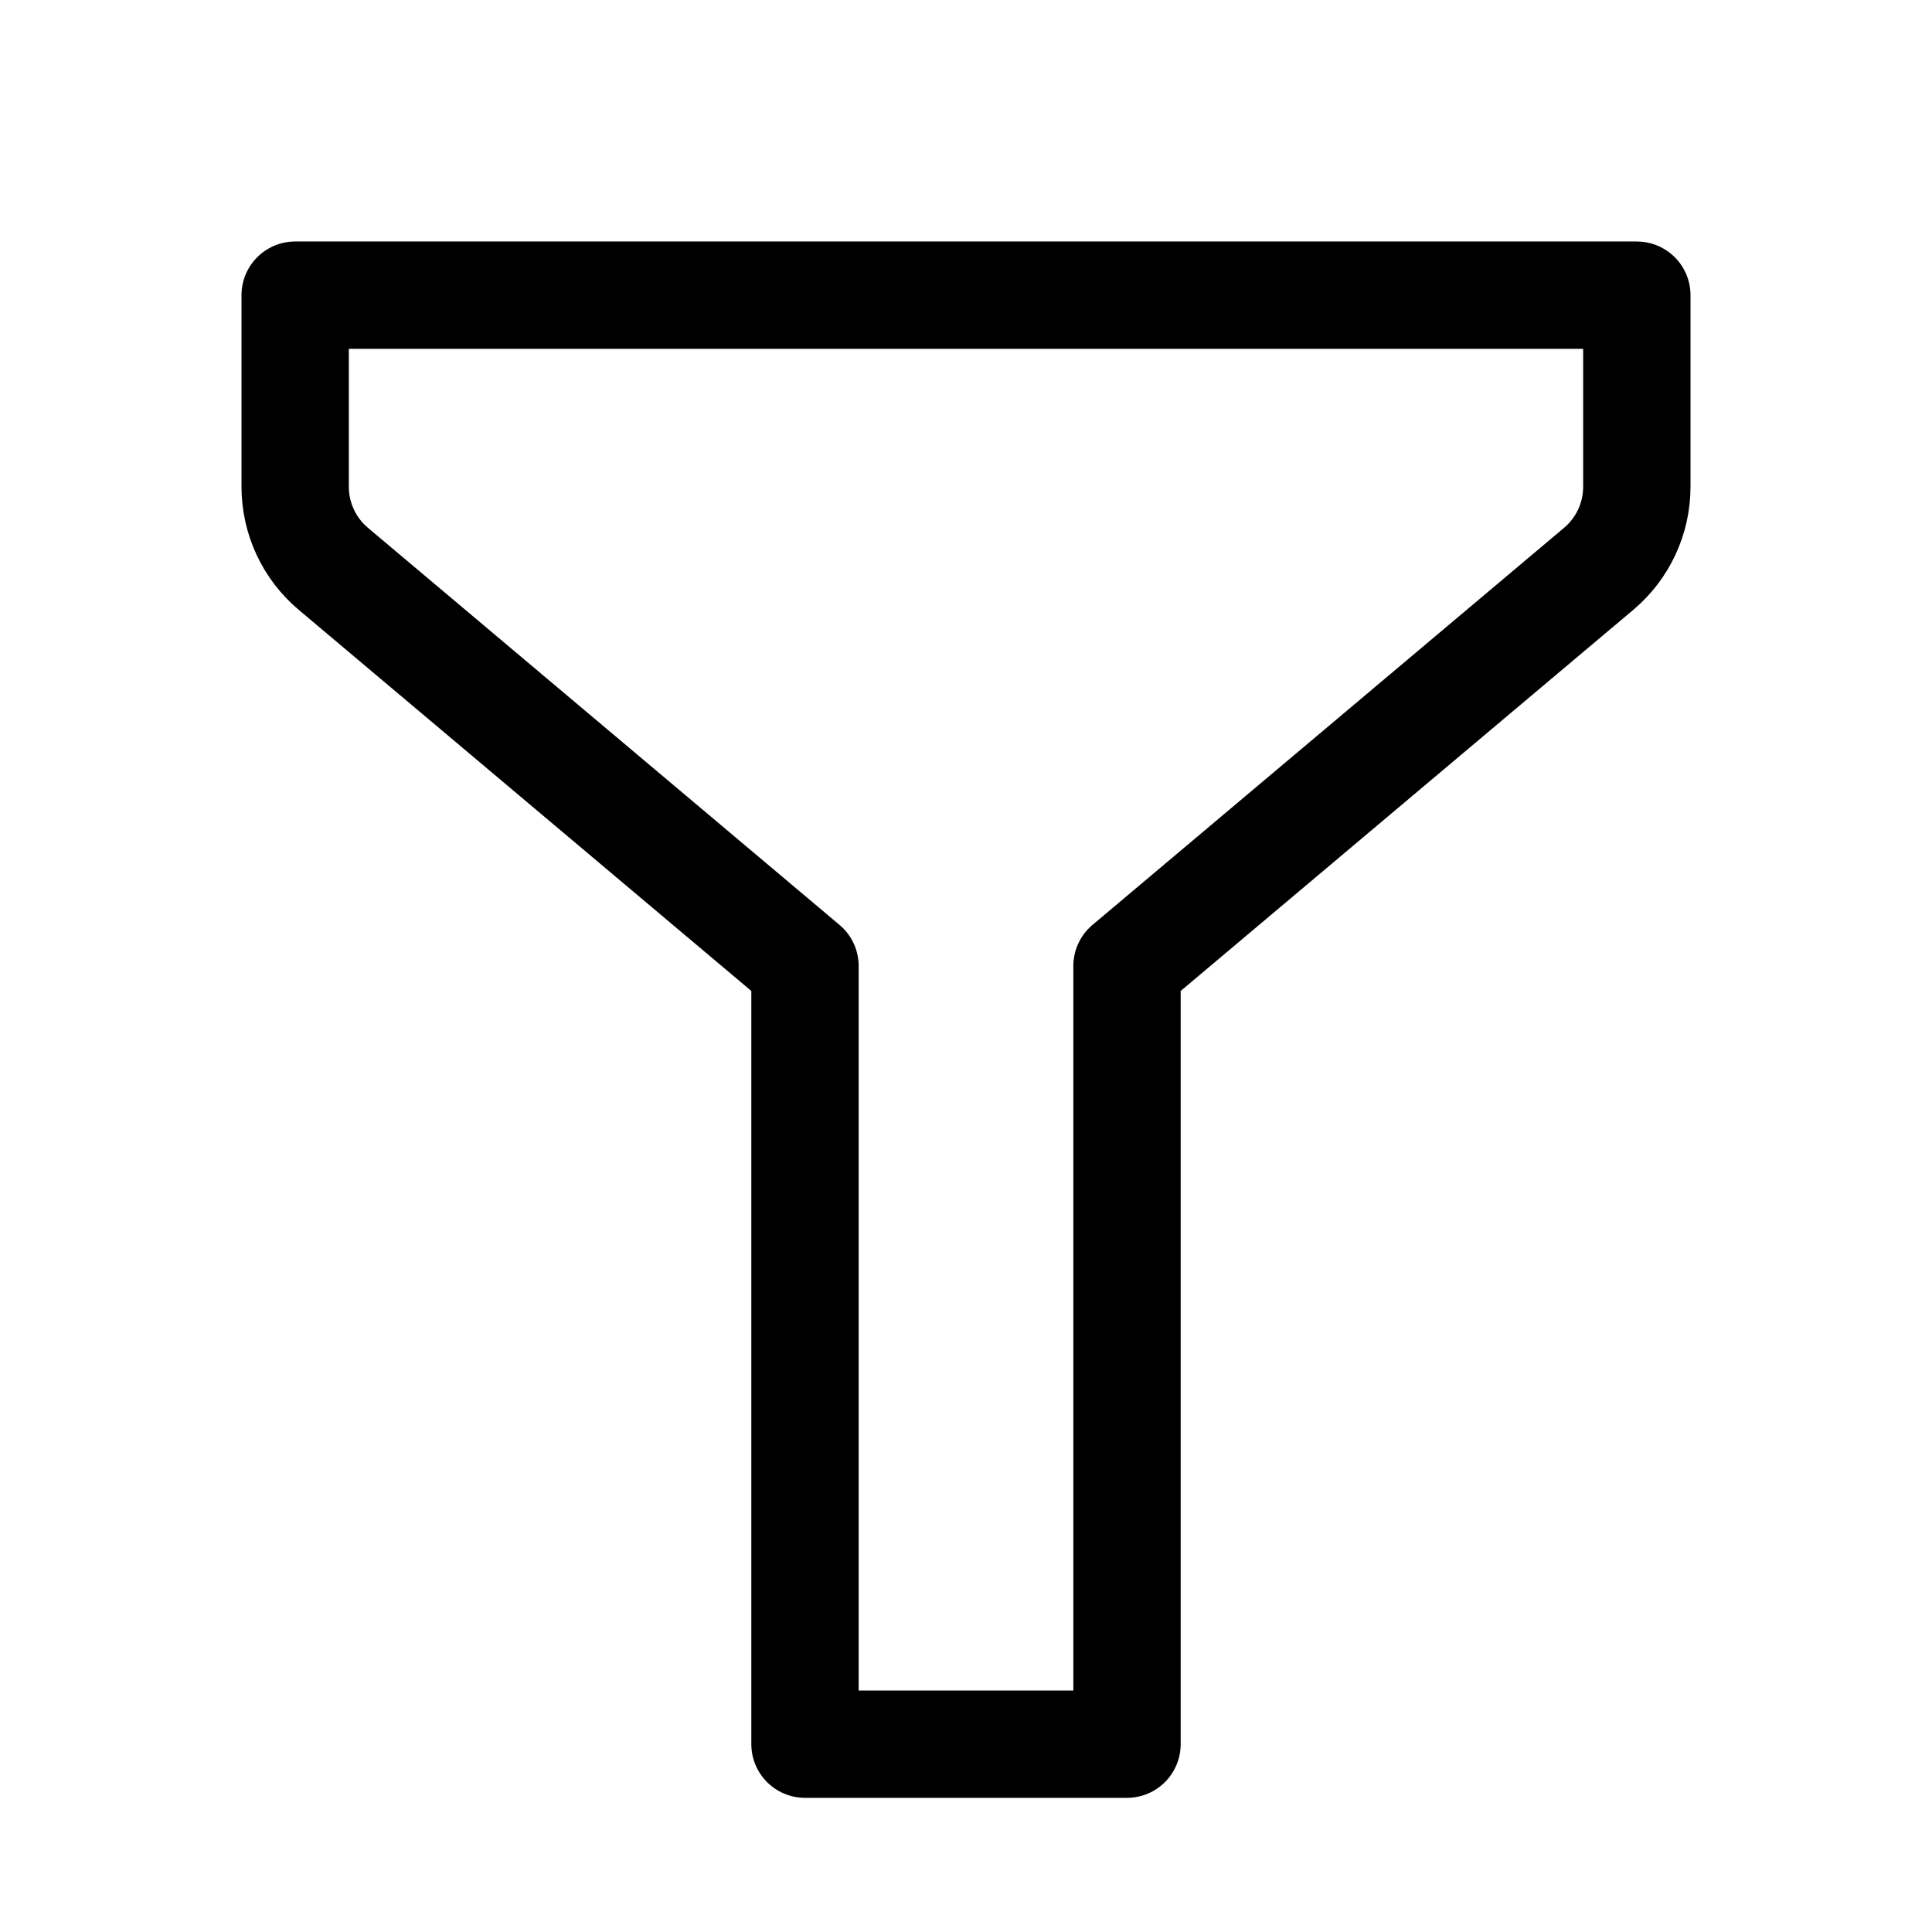 <svg xmlns="http://www.w3.org/2000/svg" height="18" width="18" viewBox="0 0 18 18"><title>filter 2</title><g fill="none" stroke="currentColor" class="nc-icon-wrapper"><path d="M10.5,16.25h-3v-7.25L3.106,5.3c-.226-.19-.356-.47-.356-.765v-1.785H15.25v1.785c0,.295-.13,.575-.356,.765l-4.394,3.7v7.25Z" stroke-linecap="round" stroke-linejoin="round"></path></g></svg>